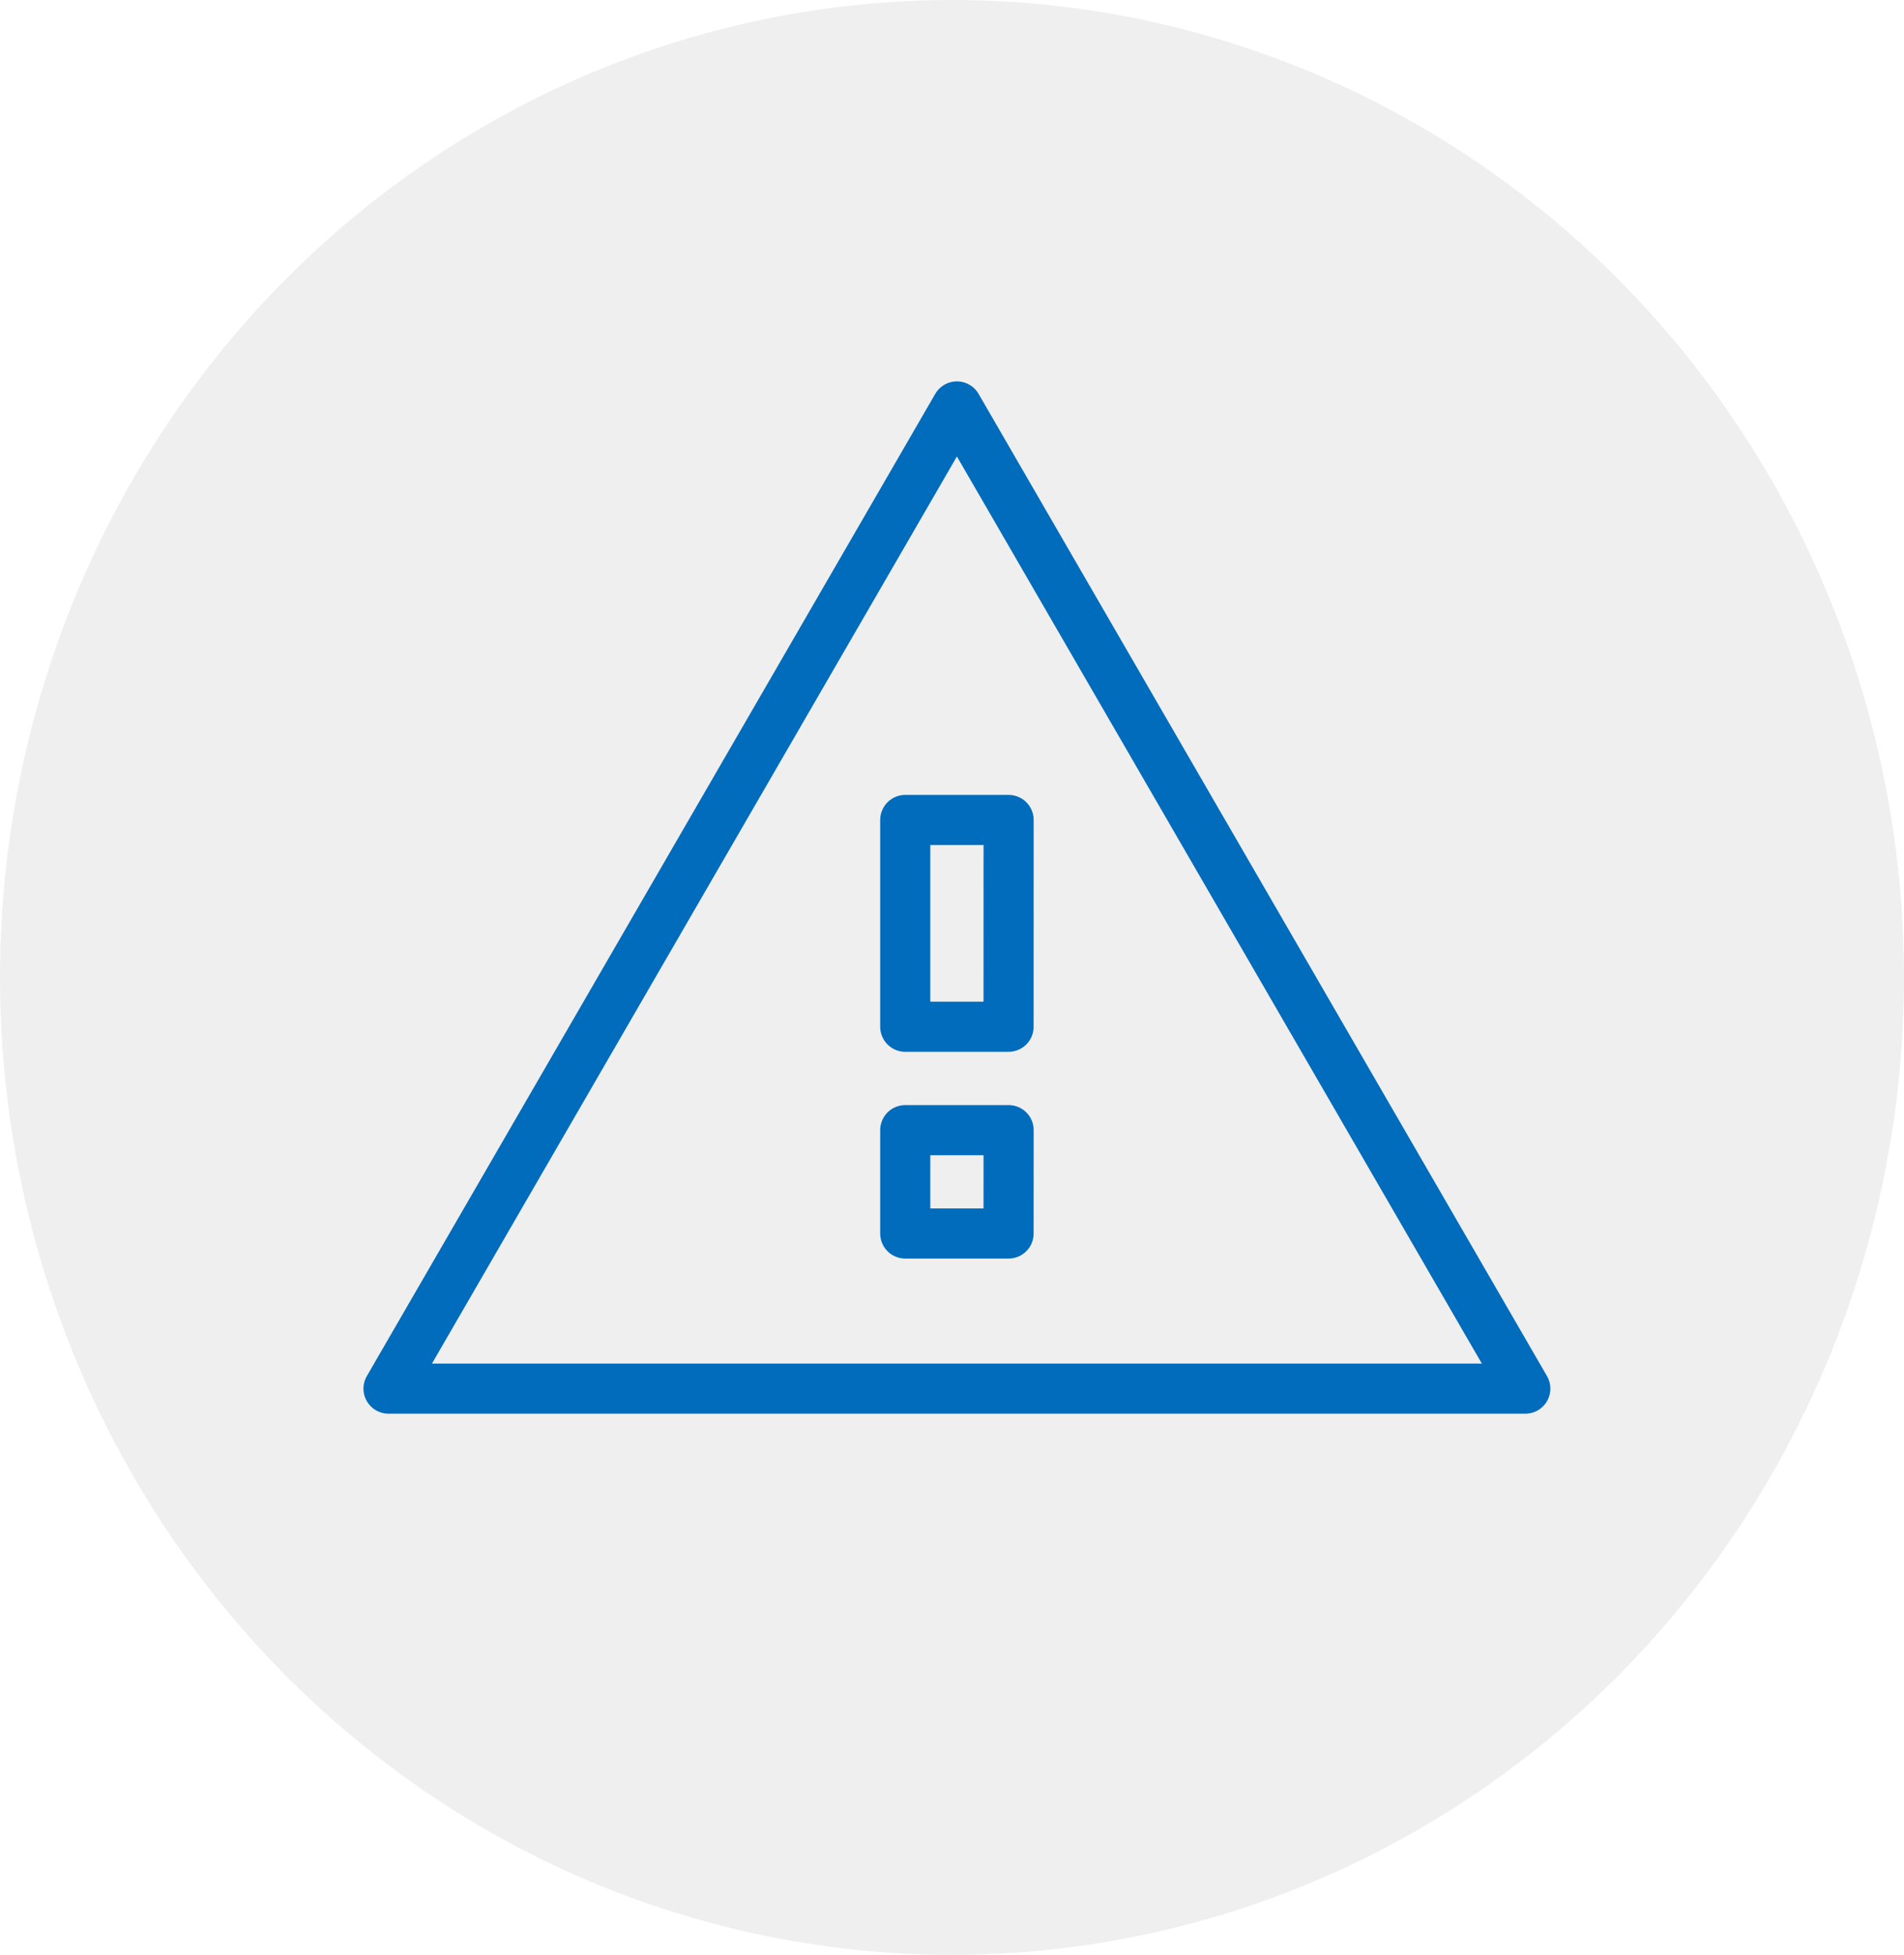 <svg xmlns="http://www.w3.org/2000/svg" width="38" height="39" viewBox="0 0 38 39">
  <g id="Group_3489" data-name="Group 3489" transform="translate(-0.392 0.087)">
    <ellipse id="Ellipse_84" data-name="Ellipse 84" cx="19" cy="19.5" rx="19" ry="19.5" transform="translate(0.392 -0.087)" fill="#e2e2e2" opacity="0.54"/>
    <path id="Icon_material-report-problem" data-name="Icon material-report-problem" d="M1.5,22.595H24.188L12.844,3ZM13.875,19.5H11.813V17.438h2.063Zm0-4.125H11.813V11.25h2.063Z" transform="translate(6.646 5.022)" fill="none" stroke="#006cbb" stroke-linecap="round" stroke-linejoin="round" stroke-width="1"/>
  </g>
</svg>
